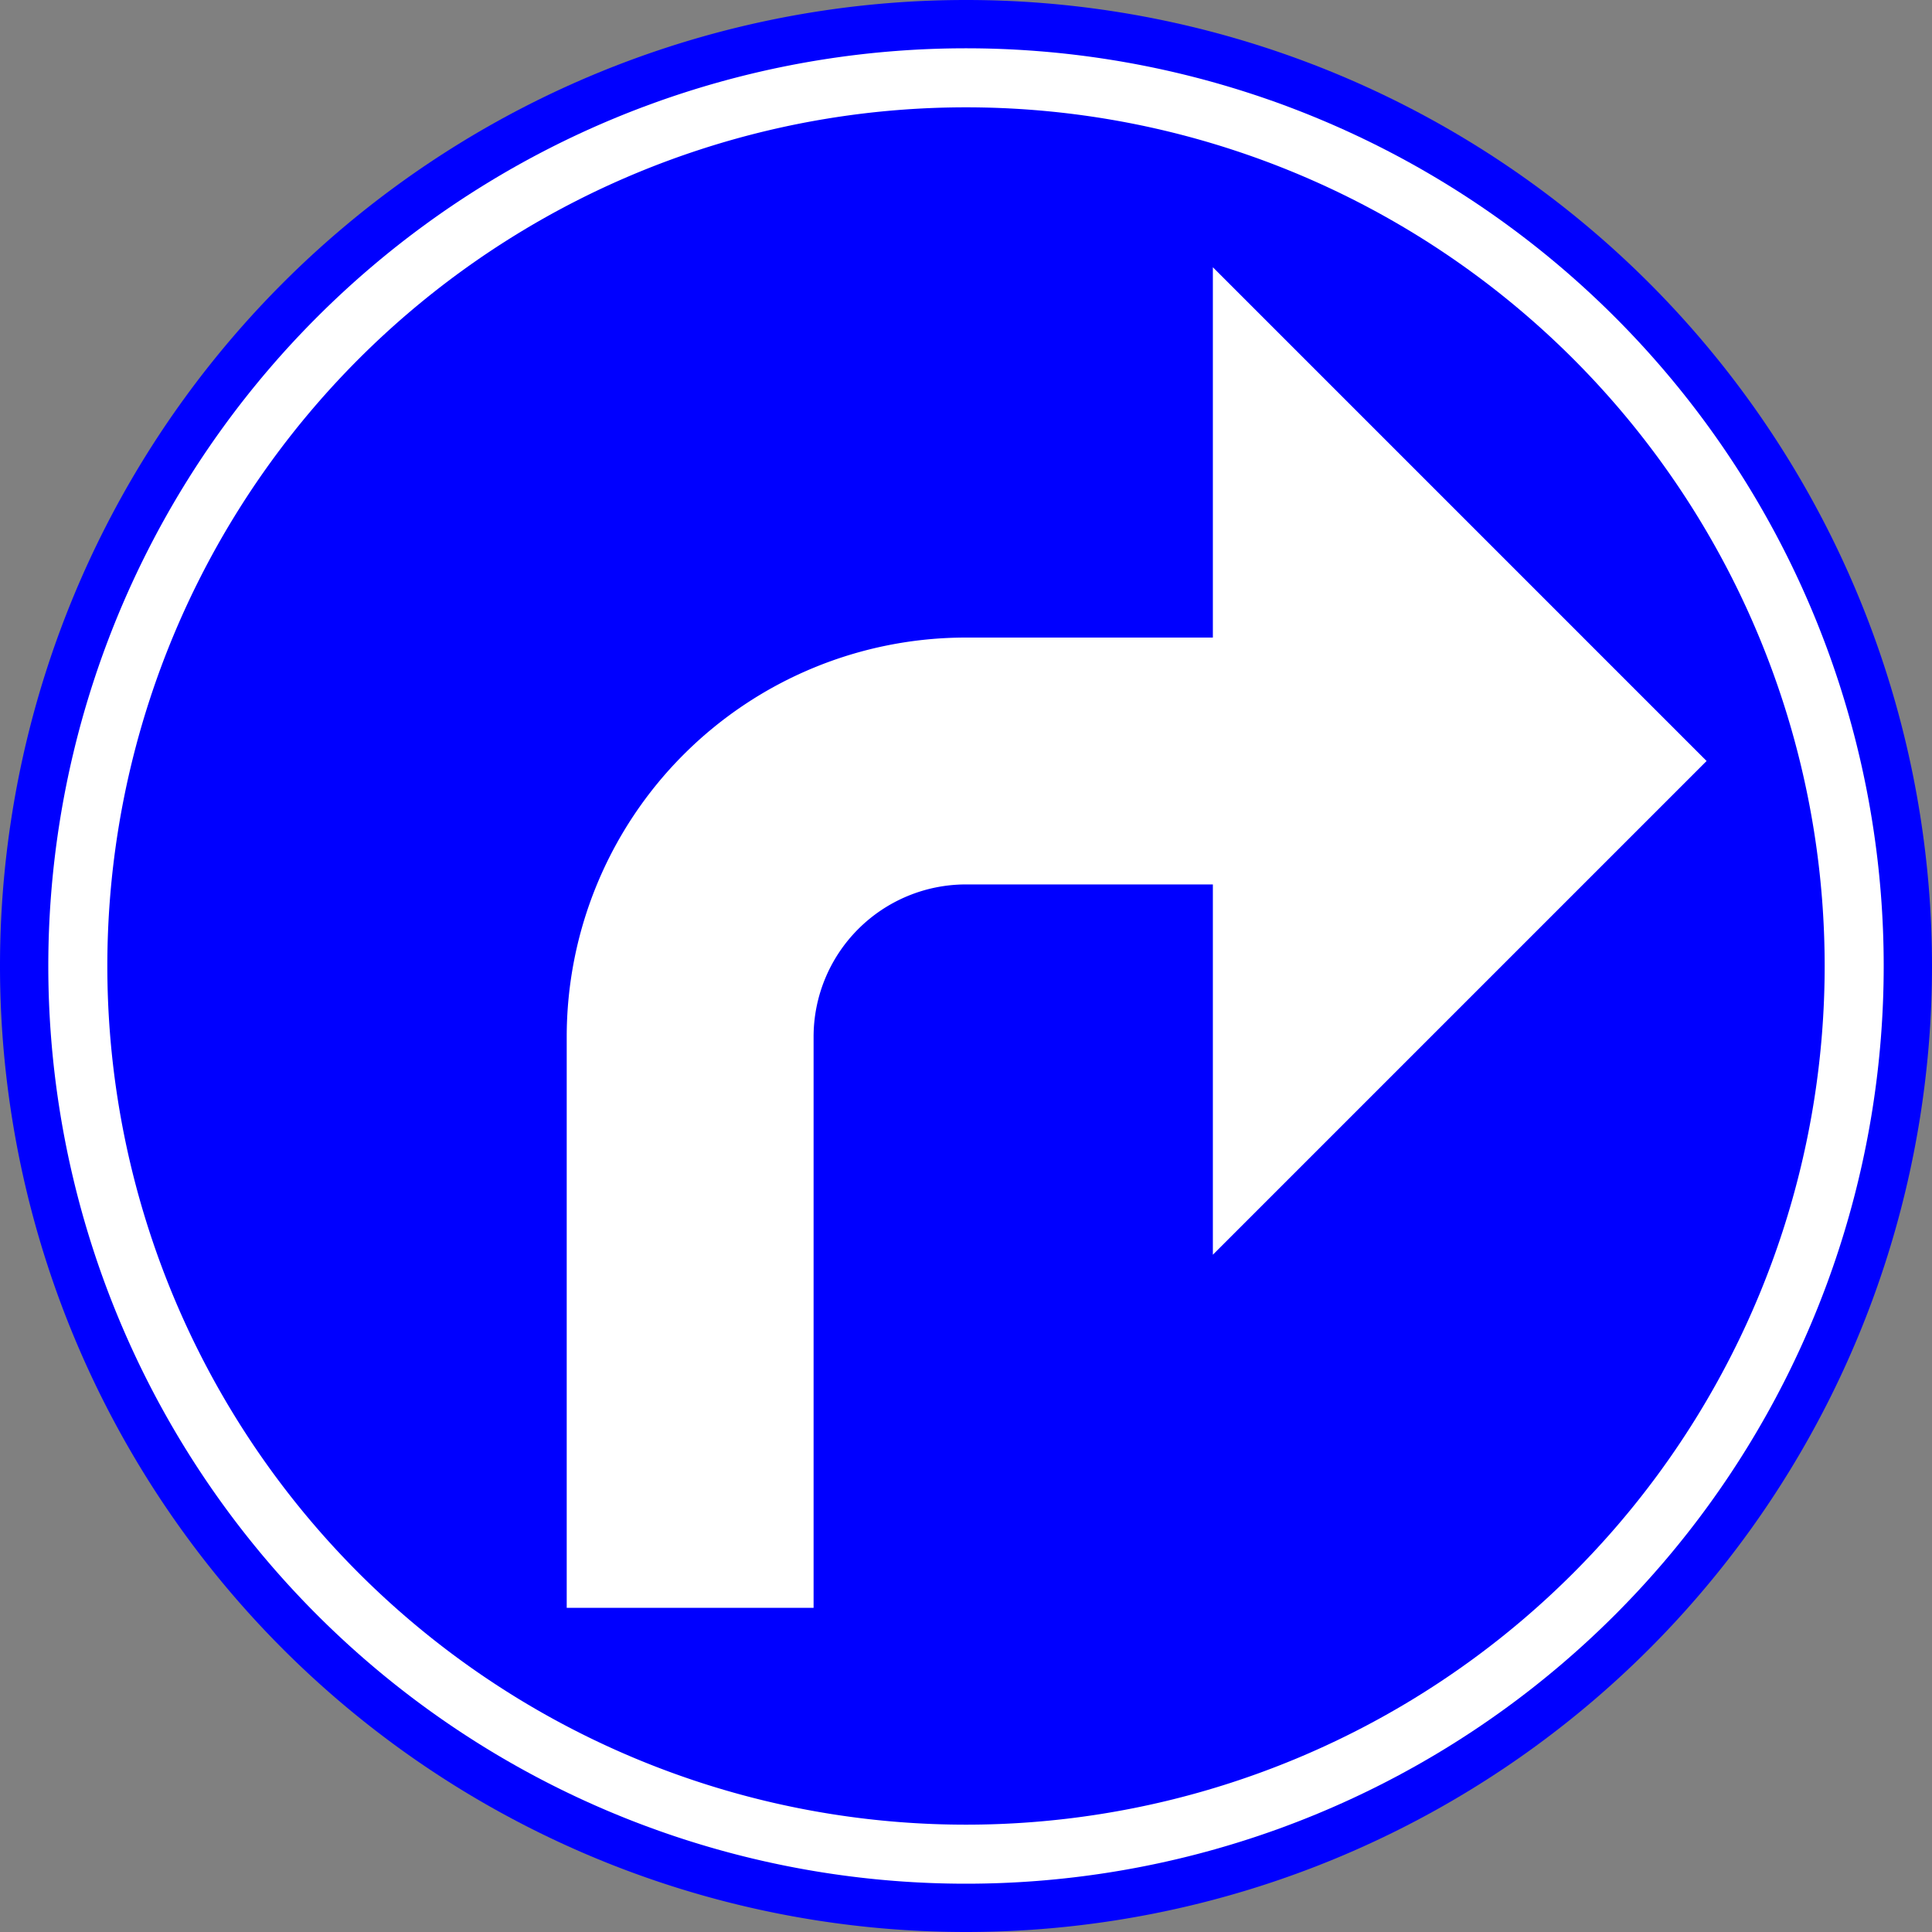 <?xml version="1.0" encoding="UTF-8"?>
<!DOCTYPE svg PUBLIC '-//W3C//DTD SVG 1.0//EN' 'http://www.w3.org/TR/2001/REC-SVG-20010904/DTD/svg10.dtd'>
<svg xmlns:xlink="http://www.w3.org/1999/xlink" xmlns="http://www.w3.org/2000/svg" width="900" height="900">
<rect width="100%" height="100%" fill="#808080" stroke="none"/>
<!--Gegenereerd door de SIMaD-toepassing (http://www.dlw.be).-->
<g style="stroke:none;fill-rule:evenodd;" transform="matrix(1,0,0,-1,0,900)">
<path d=" M900 450 A450 450 0 0 1 0 450 A450 450 0 0 1 900 450 Z" style="fill:rgb(0,0,255);" />
<path d=" M877.5 450 A427.5 427.5 0 0 1 22.5 450 A427.5 427.5 0 0 1 877.5 450 Z" style="fill:rgb(255,255,255);" />
<path d=" M850 450 A400 400 0 0 1 50 450 A400 400 0 0 1 850 450 Z" style="fill:rgb(0,0,255);" />
<path d=" M379 151 L379 417 A71 71 0 0 0 450 488 L565 488 L565 315.5 L795 545.5 L565 775.5 L565 603 L450 603 A186 186 0 0 1 264 417 L264 417 L264 151 Z" style="fill:rgb(255,255,255);" />
</g>
</svg>
